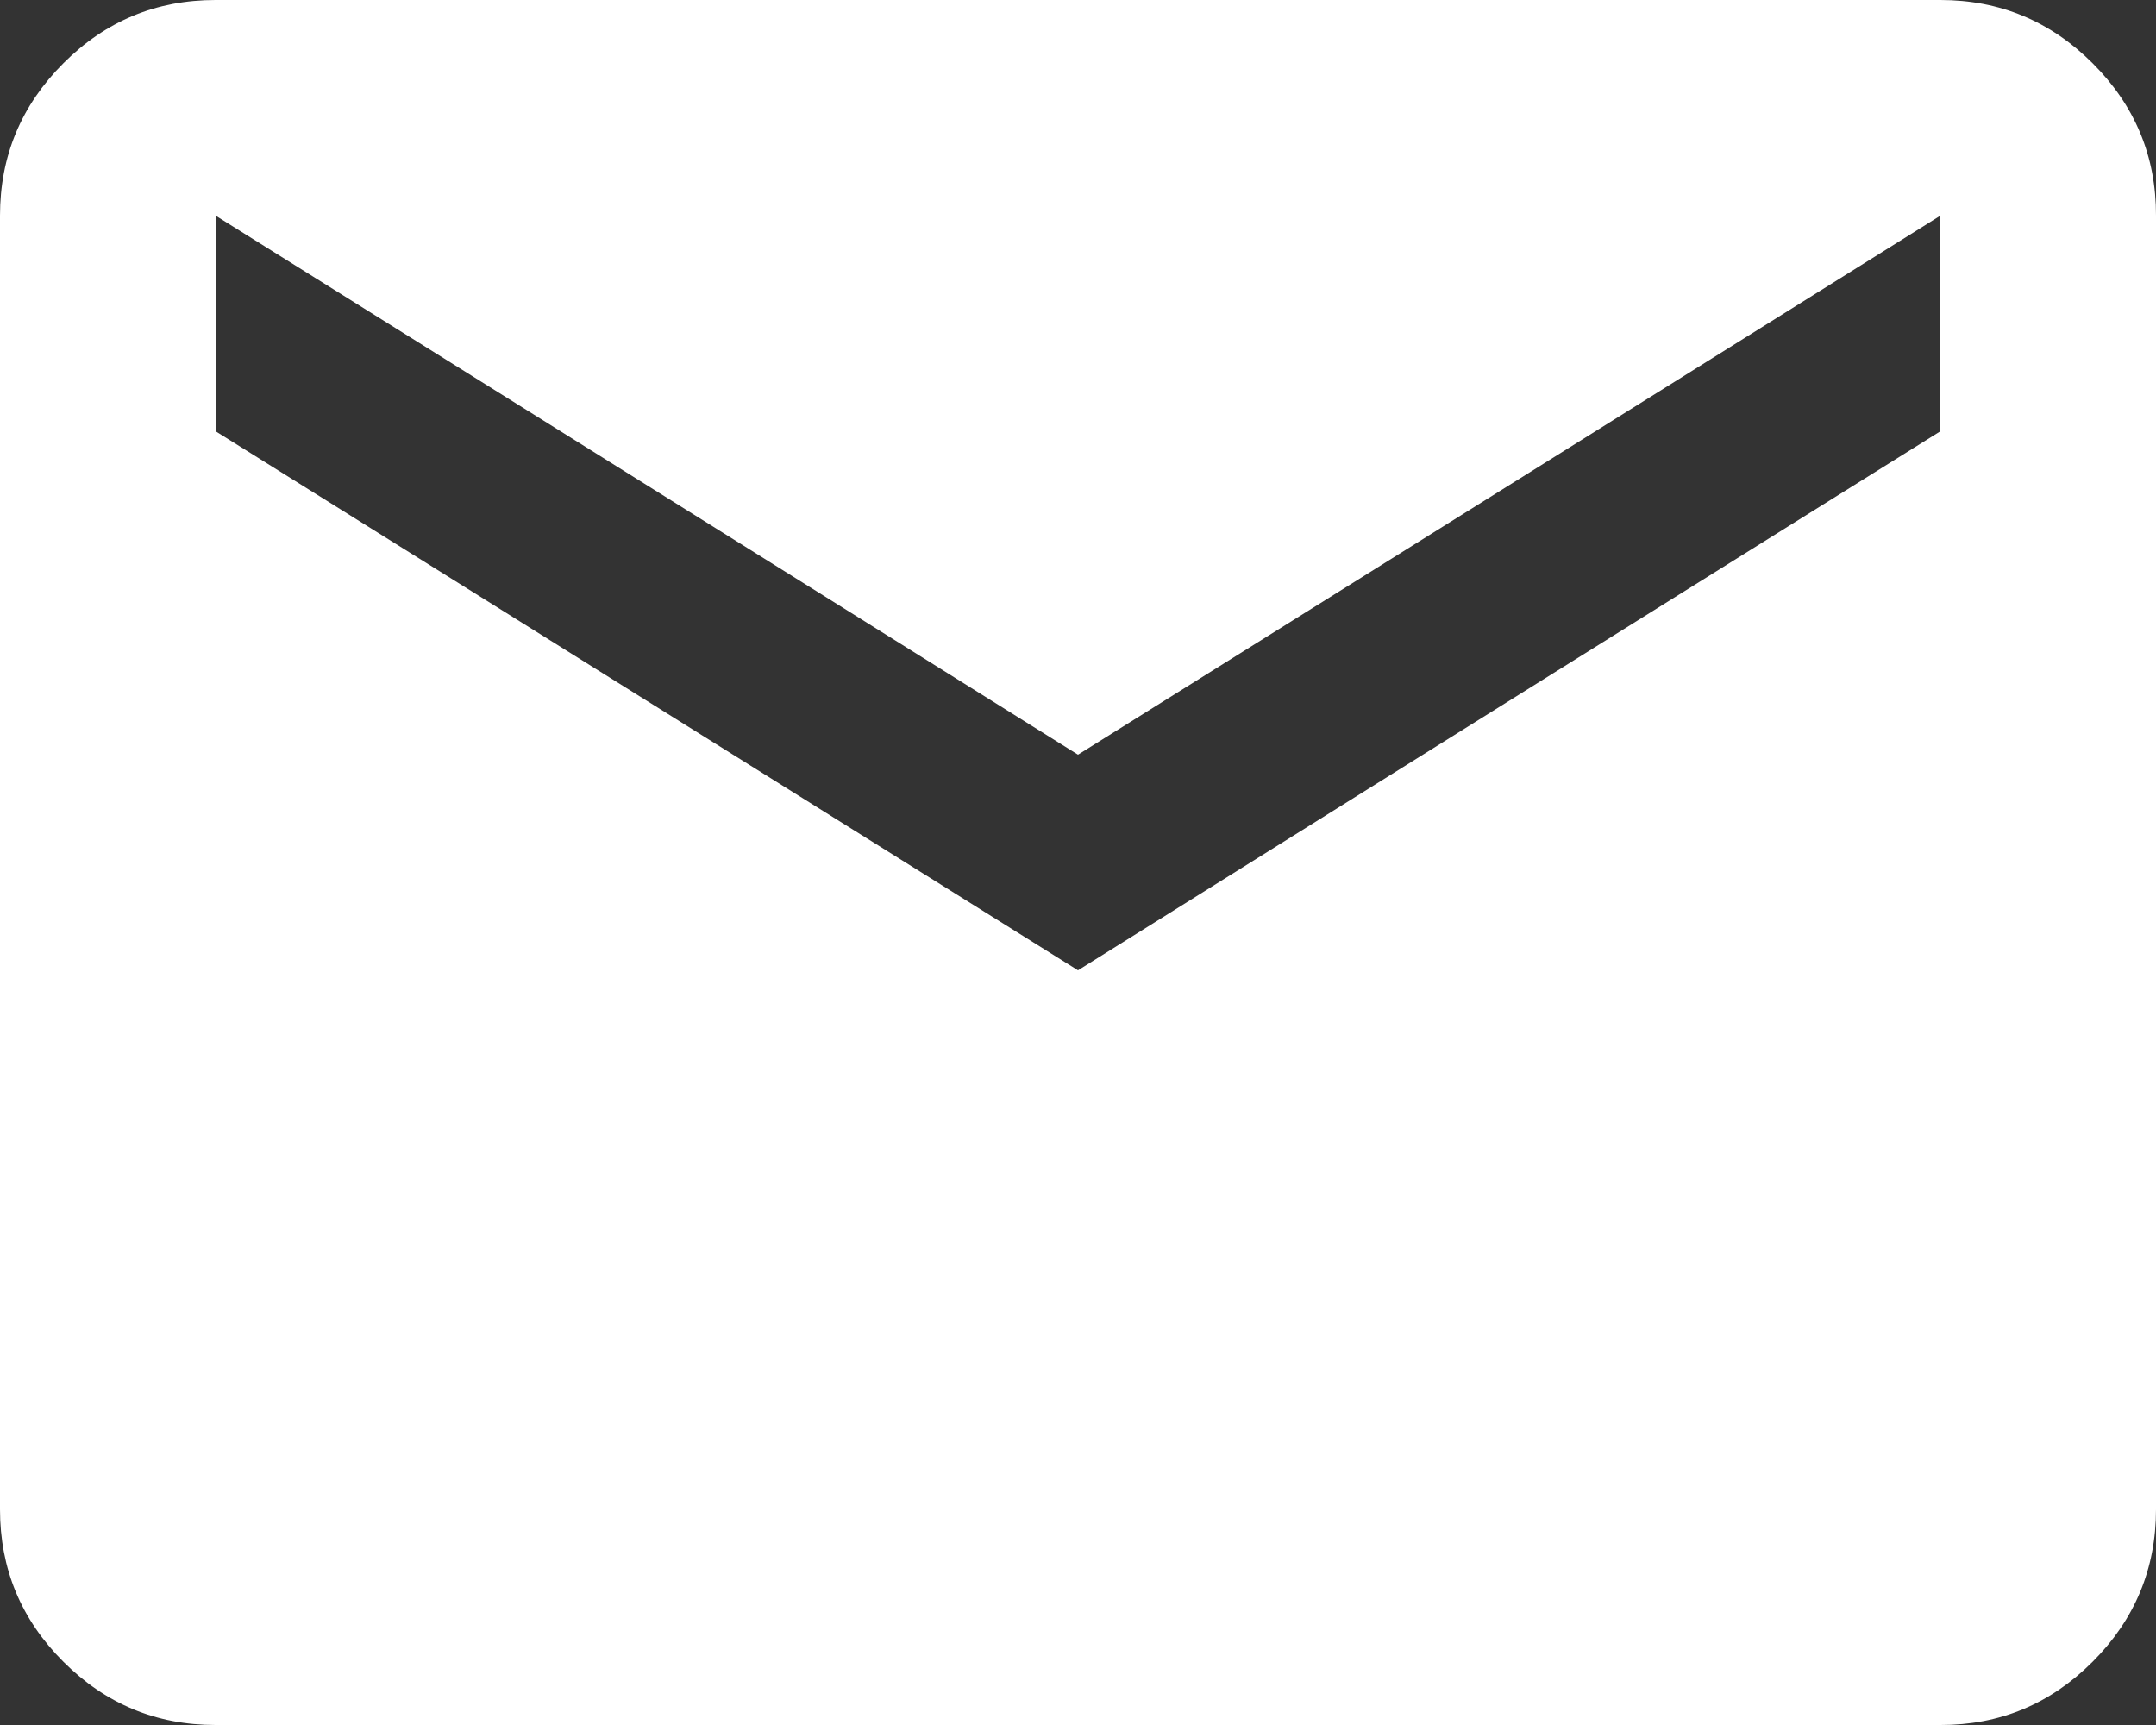 <svg width="15" height="12" viewBox="0 0 15 12" fill="none" xmlns="http://www.w3.org/2000/svg">
<rect x="0" y="0" width="15" height="12" fill="#333333" stroke="none"/>
<path d="M1.5 12C1.087 12 0.734 11.853 0.44 11.559C0.146 11.265 -0 10.912 1.27334e-06 10.5V1.5C1.27334e-06 1.087 0.147 0.734 0.441 0.44C0.735 0.146 1.088 -0 1.5 1.27334e-06H13.5C13.912 1.27334e-06 14.266 0.147 14.56 0.441C14.854 0.735 15.001 1.088 15 1.5V10.5C15 10.912 14.853 11.266 14.559 11.56C14.265 11.854 13.912 12.001 13.5 12H1.5ZM7.5 6.75L13.5 3V1.5L7.5 5.25L1.5 1.5V3L7.5 6.75Z" fill="white"/>
</svg>

